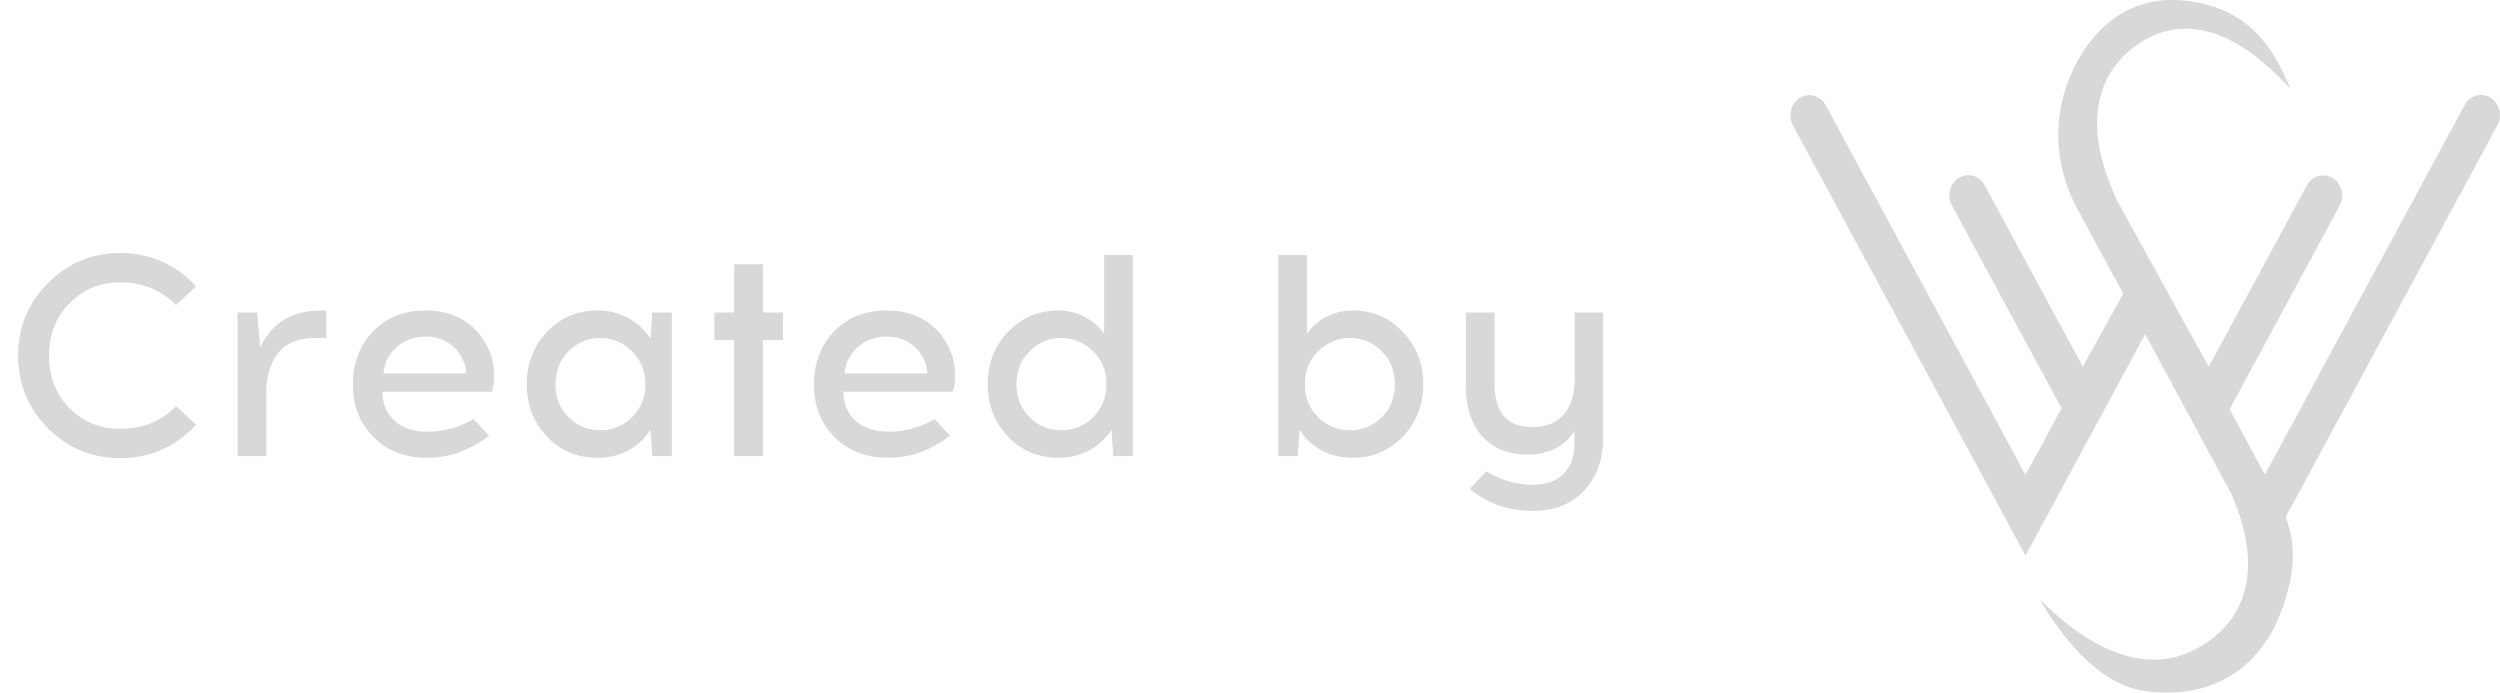 <svg width="148" height="41" fill="none" xmlns="http://www.w3.org/2000/svg"><path d="M7.123 14.981c1.768 0 3.264.657 4.488 1.972l-1.19 1.105c-.895-.895-1.995-1.343-3.298-1.343-1.19 0-2.193.414-3.009 1.241-.805.816-1.207 1.847-1.207 3.094 0 1.258.402 2.295 1.207 3.111.816.816 1.819 1.224 3.009 1.224 1.326 0 2.425-.448 3.298-1.343l1.19 1.105c-1.224 1.315-2.72 1.972-4.488 1.972-1.677 0-3.105-.59-4.284-1.768-1.179-1.19-1.768-2.624-1.768-4.301s.59-3.105 1.768-4.284c1.179-1.19 2.607-1.785 4.284-1.785zm12.194 5.032h-.68c-.964 0-1.683.295-2.16.884-.475.59-.713 1.377-.713 2.363V27h-1.7v-8.5h1.156l.187 2.074c.68-1.462 1.887-2.193 3.62-2.193h.29v1.632zm5.876-1.632c.906 0 1.683.21 2.329.629.646.42 1.127 1.009 1.445 1.768.158.351.249.765.272 1.241.022.465-.017.856-.12 1.173h-6.476c0 .725.243 1.303.73 1.734.5.42 1.14.629 1.922.629a5.26 5.26 0 002.737-.748l.918.986c-1.145.873-2.363 1.309-3.655 1.309-1.304 0-2.363-.408-3.18-1.224-.815-.816-1.223-1.859-1.223-3.128 0-1.235.39-2.272 1.173-3.111.793-.839 1.836-1.258 3.128-1.258zm.017 1.547c-.703 0-1.287.215-1.751.646-.465.42-.714.93-.748 1.53h4.879c0-.295-.068-.572-.204-.833a2.137 2.137 0 00-.85-.969c-.374-.25-.816-.374-1.326-.374zM39.77 27h-1.156l-.102-1.564c-.318.51-.754.918-1.31 1.224a3.82 3.82 0 01-1.818.442c-1.202 0-2.205-.42-3.01-1.258-.793-.85-1.19-1.881-1.19-3.094 0-1.224.397-2.255 1.19-3.094.805-.85 1.808-1.275 3.01-1.275a3.71 3.71 0 011.819.459c.555.306.991.714 1.309 1.224l.102-1.564h1.156V27zm-6.103-2.295a2.58 2.58 0 001.87.765 2.58 2.58 0 001.87-.765c.532-.521.799-1.173.799-1.955 0-.793-.267-1.445-.8-1.955a2.552 2.552 0 00-1.87-.782 2.55 2.55 0 00-1.87.782c-.52.51-.781 1.162-.781 1.955 0 .793.26 1.445.782 1.955zm11.497-4.573V27h-1.7v-6.868h-1.173V18.5h1.173v-2.856h1.7V18.5h1.19v1.632h-1.19zm7.322-1.751c.906 0 1.683.21 2.329.629.646.42 1.127 1.009 1.445 1.768.158.351.249.765.272 1.241.022.465-.017.856-.12 1.173h-6.476c0 .725.243 1.303.73 1.734.5.42 1.14.629 1.922.629.986 0 1.898-.25 2.737-.748l.918.986c-1.145.873-2.363 1.309-3.655 1.309-1.304 0-2.363-.408-3.18-1.224-.815-.816-1.223-1.859-1.223-3.128 0-1.235.39-2.272 1.173-3.111.793-.839 1.836-1.258 3.128-1.258zm.017 1.547c-.703 0-1.287.215-1.751.646-.465.42-.714.93-.748 1.53h4.879c0-.295-.068-.572-.204-.833a2.135 2.135 0 00-.85-.969c-.374-.25-.816-.374-1.326-.374zM67.063 27h-1.156l-.102-1.564c-.318.51-.754.918-1.31 1.224a3.82 3.82 0 01-1.818.442c-1.202 0-2.205-.42-3.01-1.258-.793-.85-1.19-1.881-1.19-3.094 0-1.224.397-2.255 1.19-3.094.805-.85 1.808-1.275 3.01-1.275.555 0 1.07.13 1.547.391.487.25.867.584 1.139 1.003V15.1h1.7V27zm-6.103-2.295a2.58 2.58 0 001.87.765 2.58 2.58 0 001.87-.765c.532-.521.799-1.173.799-1.955 0-.793-.267-1.445-.8-1.955a2.552 2.552 0 00-1.87-.782 2.55 2.55 0 00-1.87.782c-.52.51-.781 1.162-.781 1.955 0 .793.26 1.445.782 1.955zM77.372 15.1v4.675c.272-.42.646-.754 1.122-1.003a3.266 3.266 0 011.564-.391c1.201 0 2.199.425 2.992 1.275.805.839 1.207 1.87 1.207 3.094 0 1.213-.402 2.244-1.207 3.094-.793.839-1.79 1.258-2.992 1.258a3.82 3.82 0 01-1.819-.442 3.493 3.493 0 01-1.309-1.224L76.828 27h-1.156V15.1h1.7zm4.42 5.695a2.552 2.552 0 00-1.87-.782c-.725 0-1.354.26-1.887.782-.521.51-.782 1.162-.782 1.955 0 .782.26 1.434.782 1.955.533.51 1.162.765 1.887.765a2.58 2.58 0 001.87-.765c.522-.51.782-1.162.782-1.955 0-.793-.26-1.445-.782-1.955zM94.905 18.5v7.429c0 1.28-.374 2.318-1.122 3.111-.737.805-1.757 1.207-3.06 1.207-1.428 0-2.664-.436-3.706-1.309l.969-1.037c.884.533 1.796.799 2.737.799.782 0 1.388-.21 1.819-.629.442-.42.663-1.014.663-1.785v-.782a2.68 2.68 0 01-1.173 1.071 3.624 3.624 0 01-1.547.34c-1.179 0-2.091-.363-2.737-1.088-.646-.725-.97-1.723-.97-2.992V18.5h1.7v4.233c0 1.7.754 2.55 2.262 2.55.77 0 1.377-.244 1.819-.731.442-.499.663-1.213.663-2.142V18.5h1.683z" fill="#D8D8D8"/><g clip-path="url(#clip0_105:99)"><path d="M147.435 5.786a1.04 1.04 0 00-.852-.126c-.143.04-.276.111-.393.208a1.167 1.167 0 00-.286.355l-11.821 21.874-2.088-3.867 6.507-12.049a1.279 1.279 0 00.113-.907 1.241 1.241 0 00-.193-.42 1.159 1.159 0 00-.329-.308 1.07 1.07 0 00-.851-.12 1.097 1.097 0 00-.392.207 1.162 1.162 0 00-.288.35l-5.806 10.735-5.445-9.881.008.003c-2.675-5.723-.201-8.505 1.844-9.58 4.495-2.359 8.649 3.5 8.396 2.906-.899-2.104-2.136-4.27-5.235-4.965-4.858-1.09-7.07 2.525-7.867 4.56-.826 2.109-.934 4.878.496 7.552l.034.073 2.709 4.994-2.395 4.324-5.806-10.734a1.162 1.162 0 00-.288-.351 1.056 1.056 0 00-1.243-.087 1.16 1.16 0 00-.329.308 1.241 1.241 0 00-.221.885c.02.156.068.306.142.442l6.485 12.002-2.131 3.945-11.823-21.877a1.163 1.163 0 00-.288-.351 1.055 1.055 0 00-1.243-.087 1.16 1.16 0 00-.329.308 1.241 1.241 0 00-.221.885c.02.156.068.306.142.442l13.762 25.455 7.085-13.102 5.125 9.503c2.466 5.74-.318 8.404-2.626 9.368-4.536 1.895-9.027-3.649-8.697-3.1 1.306 2.184 3.464 5.037 6.317 5.371 4.935.579 7.071-2.525 7.867-4.56.924-2.36.957-4.191.325-5.747L147.844 7.42a1.239 1.239 0 00.116-.909 1.221 1.221 0 00-.194-.419 1.148 1.148 0 00-.331-.306z" fill="#D8D8D8"/></g><defs><clipPath id="clip0_105:99"><path fill="#fff" transform="translate(106)" d="M0 0h42v41H0z"/></clipPath></defs></svg>